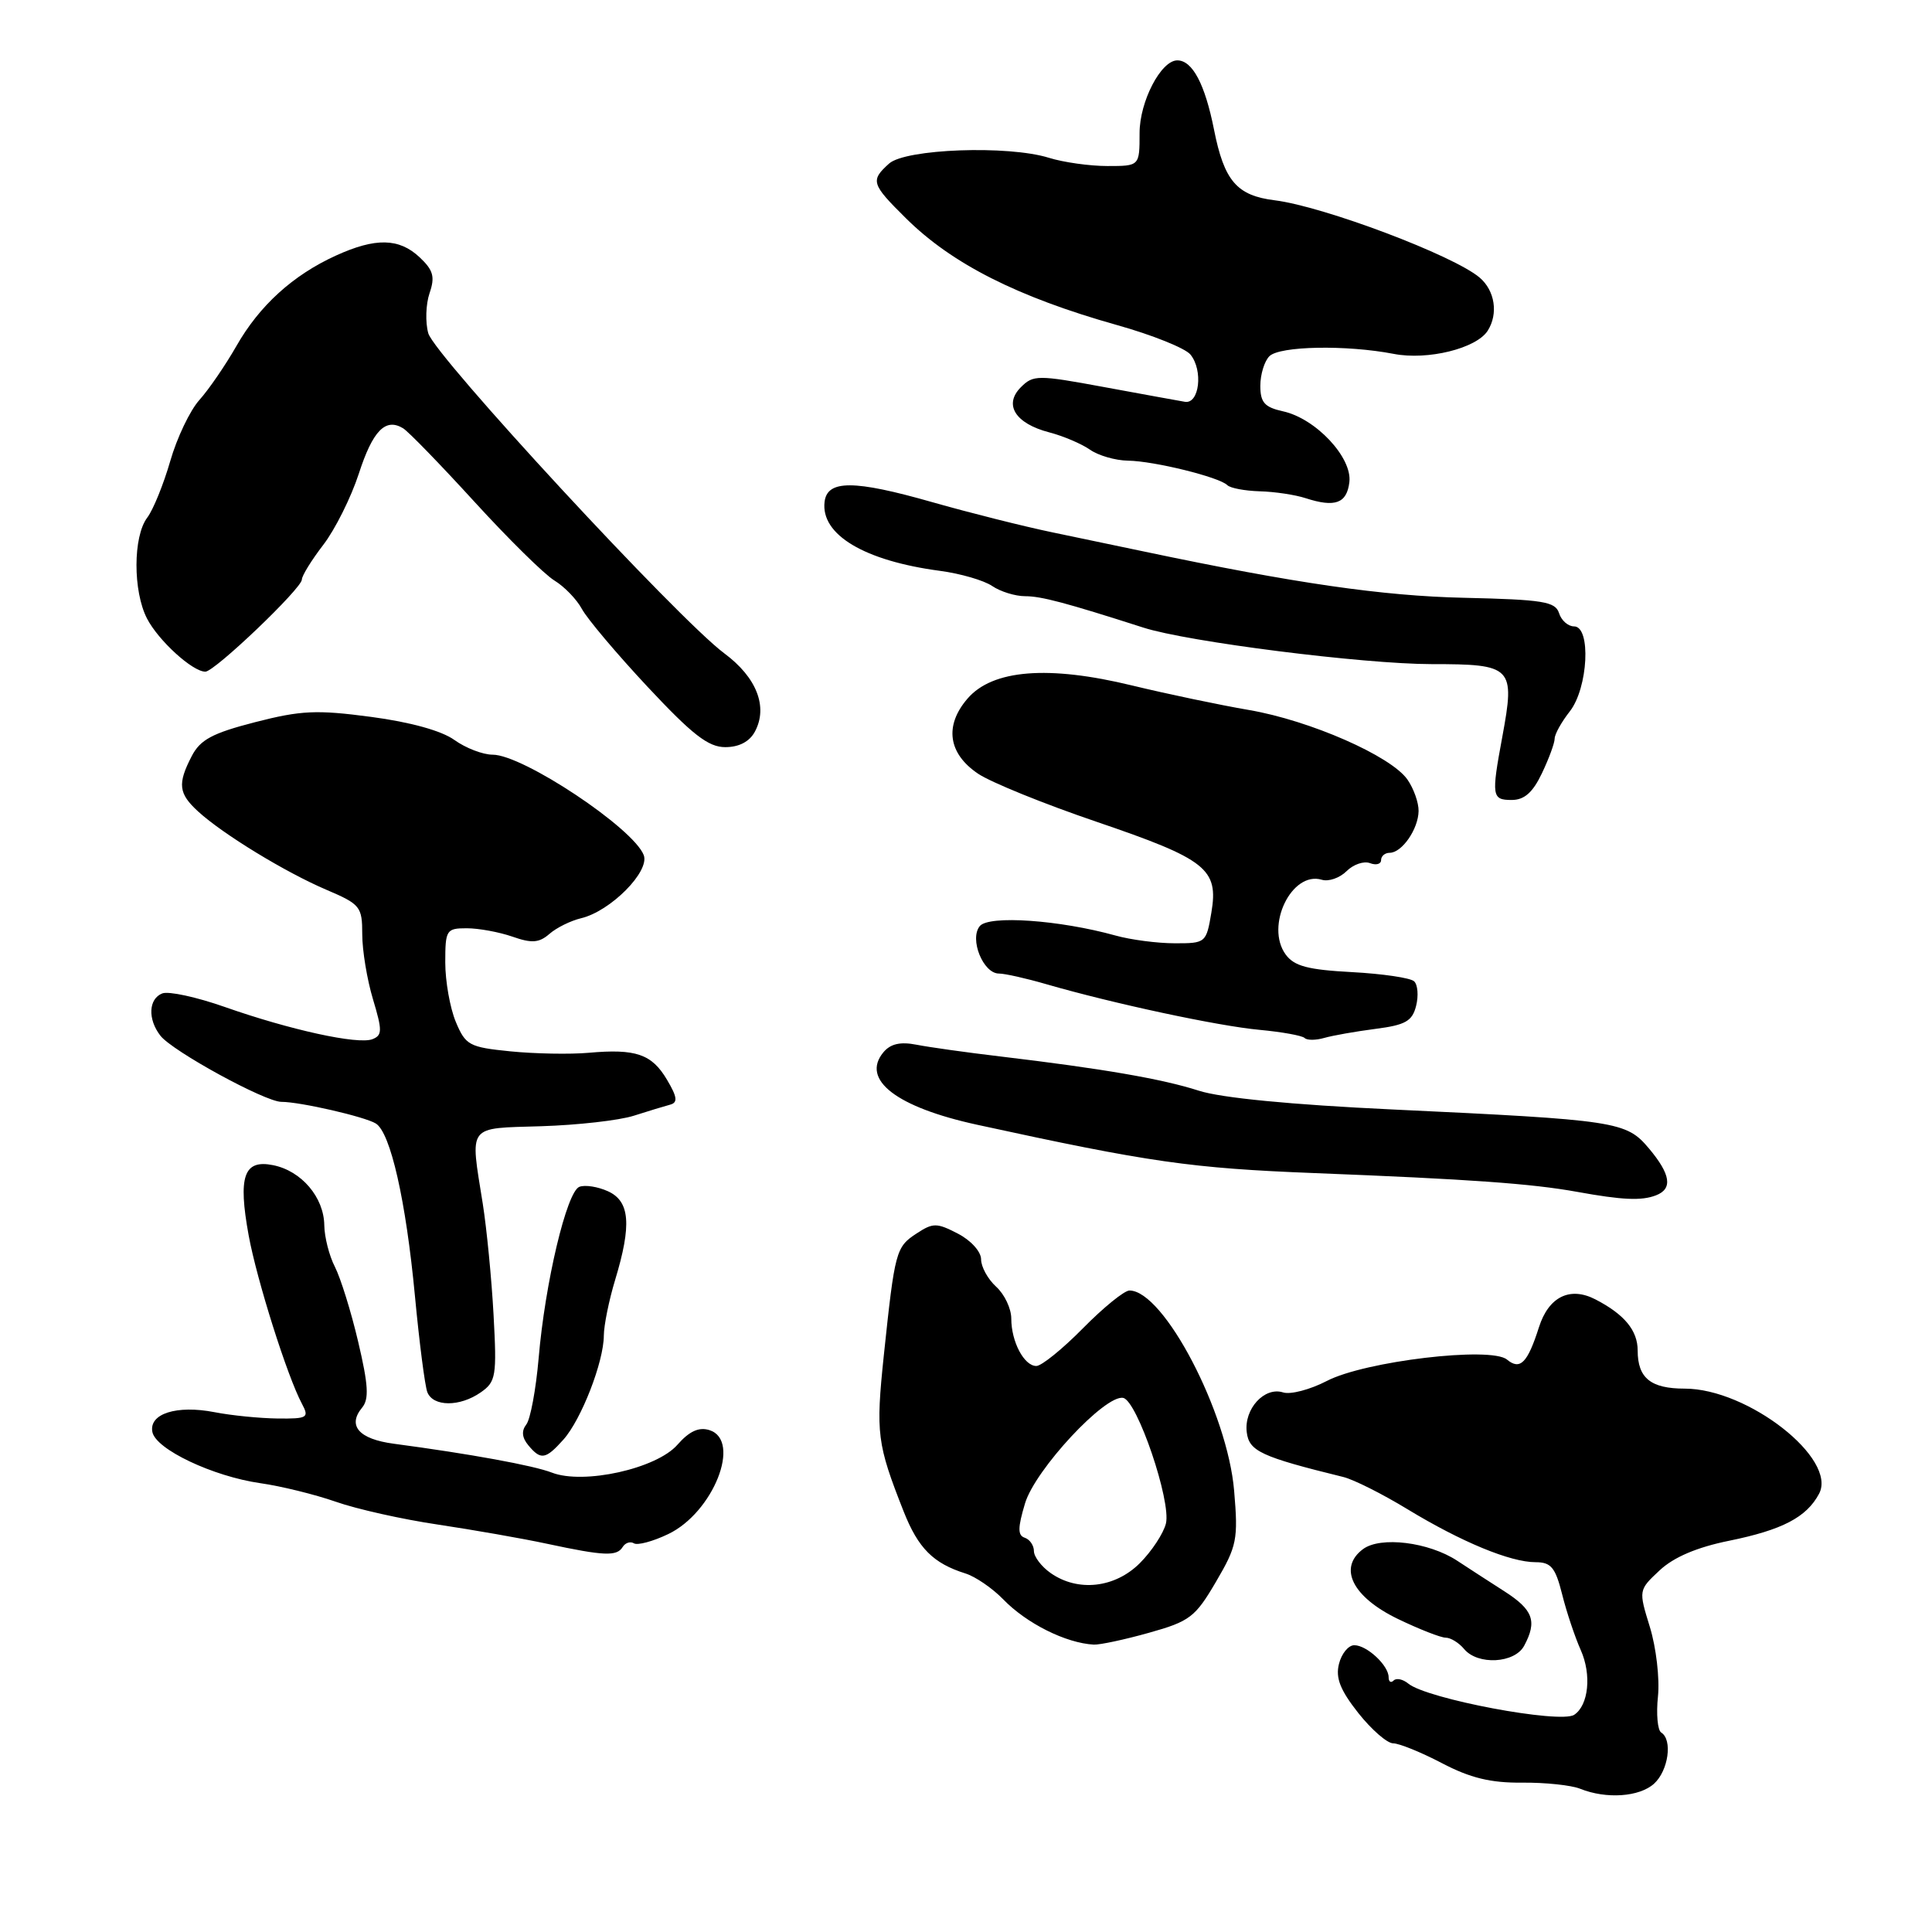 <?xml version="1.0" encoding="UTF-8" standalone="no"?>
<!DOCTYPE svg PUBLIC "-//W3C//DTD SVG 1.1//EN" "http://www.w3.org/Graphics/SVG/1.1/DTD/svg11.dtd" >
<svg xmlns="http://www.w3.org/2000/svg" xmlns:xlink="http://www.w3.org/1999/xlink" version="1.1" viewBox="0 0 256 256">
 <g >
 <path fill="currentColor"
d=" M 219.17 236.35 C 221.07 234.62 221.65 230.52 220.12 229.57 C 219.64 229.28 219.44 227.11 219.69 224.77 C 219.93 222.42 219.45 218.30 218.62 215.60 C 217.11 210.70 217.11 210.70 219.91 208.08 C 221.78 206.33 224.86 205.02 229.11 204.16 C 236.17 202.72 239.37 201.05 241.03 197.94 C 243.51 193.31 231.62 184.00 223.23 184.00 C 218.73 184.00 217.00 182.60 217.00 178.95 C 217.00 176.29 215.24 174.16 211.41 172.18 C 208.03 170.43 205.21 171.82 203.92 175.86 C 202.41 180.60 201.43 181.60 199.68 180.15 C 197.55 178.38 180.84 180.36 175.80 182.99 C 173.60 184.13 170.99 184.82 170.01 184.50 C 167.54 183.72 164.82 186.70 165.20 189.77 C 165.50 192.29 167.10 193.03 178.00 195.71 C 179.38 196.05 183.20 197.97 186.50 199.98 C 193.65 204.32 200.12 207.00 203.48 207.00 C 205.52 207.00 206.10 207.70 206.99 211.25 C 207.57 213.59 208.69 216.92 209.46 218.65 C 210.91 221.89 210.50 225.96 208.59 227.22 C 206.74 228.44 189.04 225.11 186.60 223.08 C 185.89 222.50 185.02 222.31 184.66 222.68 C 184.30 223.04 184.00 222.84 184.00 222.24 C 184.00 220.68 181.12 218.00 179.45 218.00 C 178.67 218.00 177.76 219.11 177.42 220.48 C 176.95 222.34 177.59 223.95 179.98 226.98 C 181.73 229.19 183.81 231.00 184.60 231.00 C 185.39 231.00 188.30 232.18 191.07 233.63 C 194.81 235.59 197.53 236.25 201.68 236.21 C 204.75 236.18 208.22 236.55 209.38 237.02 C 212.84 238.41 217.22 238.11 219.17 236.35 Z  M 201.96 218.07 C 203.71 214.81 203.15 213.30 199.33 210.85 C 197.32 209.56 194.50 207.74 193.08 206.80 C 189.31 204.33 182.92 203.54 180.60 205.27 C 177.28 207.75 179.21 211.61 185.21 214.51 C 188.05 215.88 190.91 217.00 191.56 217.00 C 192.22 217.00 193.32 217.68 194.00 218.50 C 195.81 220.68 200.71 220.41 201.96 218.07 Z  M 152.25 216.35 C 157.65 214.84 158.38 214.28 161.12 209.60 C 163.90 204.86 164.08 204.00 163.53 197.54 C 162.66 187.17 154.21 171.00 149.66 171.00 C 148.98 171.00 146.21 173.25 143.50 176.00 C 140.79 178.75 138.01 181.00 137.32 181.00 C 135.70 181.00 134.00 177.79 134.00 174.72 C 134.00 173.39 133.10 171.50 132.00 170.50 C 130.90 169.50 130.00 167.87 130.00 166.87 C 130.00 165.85 128.65 164.35 126.92 163.46 C 124.12 162.01 123.63 162.01 121.44 163.45 C 118.71 165.24 118.57 165.76 117.11 179.60 C 116.03 189.96 116.20 191.30 119.74 200.28 C 121.67 205.16 123.66 207.15 127.92 208.49 C 129.24 208.90 131.49 210.44 132.92 211.91 C 136.01 215.11 141.23 217.72 144.93 217.92 C 145.72 217.96 149.02 217.26 152.25 216.35 Z  M 82.51 204.98 C 82.86 204.42 83.53 204.21 84.00 204.50 C 84.47 204.79 86.51 204.25 88.53 203.28 C 94.50 200.44 98.31 190.87 94.01 189.50 C 92.61 189.06 91.35 189.63 89.76 191.44 C 86.99 194.61 77.32 196.75 73.13 195.13 C 70.68 194.18 62.31 192.65 52.17 191.30 C 47.56 190.69 46.00 188.91 47.98 186.52 C 48.92 185.39 48.81 183.51 47.46 177.79 C 46.52 173.78 45.12 169.31 44.37 167.85 C 43.62 166.39 42.99 163.91 42.97 162.35 C 42.92 158.64 39.94 155.14 36.18 154.39 C 32.30 153.61 31.52 155.86 32.95 163.70 C 34.03 169.61 38.08 182.42 40.01 186.01 C 40.99 187.85 40.76 188.00 36.79 187.96 C 34.43 187.93 30.66 187.56 28.42 187.12 C 23.41 186.15 19.72 187.32 20.19 189.74 C 20.63 192.04 28.22 195.63 34.50 196.53 C 37.25 196.92 41.75 198.03 44.50 198.99 C 47.25 199.96 53.33 201.32 58.00 202.01 C 62.67 202.71 69.20 203.85 72.50 204.56 C 80.07 206.18 81.73 206.25 82.51 204.98 Z  M 74.66 190.75 C 77.03 188.09 80.00 180.46 80.01 176.97 C 80.02 175.61 80.69 172.29 81.51 169.59 C 83.72 162.30 83.47 159.17 80.56 157.85 C 79.22 157.24 77.52 156.97 76.77 157.26 C 75.09 157.90 72.22 169.99 71.37 180.00 C 71.01 184.12 70.28 188.06 69.74 188.75 C 69.08 189.59 69.16 190.49 70.00 191.50 C 71.66 193.50 72.29 193.40 74.66 190.75 Z  M 63.71 184.49 C 65.72 183.09 65.84 182.34 65.40 174.24 C 65.14 169.43 64.49 162.80 63.97 159.50 C 62.28 148.89 61.80 149.54 71.73 149.23 C 76.53 149.08 82.04 148.46 83.98 147.84 C 85.92 147.22 88.09 146.56 88.81 146.37 C 89.83 146.09 89.74 145.36 88.38 143.07 C 86.37 139.67 84.26 138.94 78.00 139.50 C 75.53 139.72 70.86 139.63 67.64 139.31 C 62.16 138.76 61.69 138.50 60.39 135.39 C 59.63 133.56 59.00 130.02 59.00 127.53 C 59.00 123.22 59.14 123.00 61.85 123.00 C 63.42 123.00 66.14 123.50 67.90 124.11 C 70.46 125.01 71.43 124.94 72.80 123.75 C 73.73 122.93 75.62 122.00 77.00 121.67 C 80.90 120.74 86.12 115.48 85.30 113.31 C 83.94 109.74 69.30 100.00 65.28 100.00 C 63.98 100.00 61.70 99.12 60.21 98.05 C 58.52 96.83 54.37 95.68 49.16 94.99 C 41.95 94.03 39.88 94.13 33.81 95.69 C 28.13 97.15 26.53 98.01 25.40 100.20 C 23.50 103.87 23.65 105.15 26.27 107.54 C 29.54 110.53 37.81 115.58 43.25 117.90 C 47.75 119.82 48.00 120.13 48.00 123.81 C 48.00 125.94 48.64 129.81 49.42 132.40 C 50.67 136.56 50.66 137.19 49.34 137.70 C 47.42 138.44 38.43 136.47 29.76 133.42 C 26.06 132.12 22.35 131.31 21.51 131.63 C 19.68 132.34 19.55 135.04 21.25 137.23 C 22.83 139.28 35.13 146.00 37.28 146.00 C 39.78 146.00 48.34 147.97 49.80 148.87 C 51.75 150.08 53.79 159.11 54.98 171.71 C 55.56 177.87 56.30 183.61 56.62 184.46 C 57.38 186.42 60.93 186.44 63.71 184.49 Z  M 219.42 158.39 C 221.67 157.53 221.38 155.61 218.49 152.17 C 215.48 148.59 214.29 148.41 184.50 147.01 C 171.11 146.38 161.81 145.48 158.84 144.52 C 153.99 142.96 146.12 141.60 132.50 139.98 C 128.10 139.46 123.12 138.76 121.44 138.43 C 119.29 138.01 117.99 138.31 117.05 139.44 C 114.05 143.06 118.78 146.71 129.50 149.04 C 152.35 154.02 157.85 154.80 174.16 155.44 C 194.75 156.25 202.93 156.83 209.00 157.93 C 214.96 159.01 217.51 159.13 219.42 158.39 Z  M 182.27 136.33 C 186.23 135.82 187.13 135.31 187.64 133.29 C 187.98 131.95 187.86 130.48 187.38 130.03 C 186.89 129.57 183.19 129.03 179.14 128.81 C 173.30 128.50 171.49 128.02 170.36 126.48 C 167.61 122.71 171.15 115.38 175.14 116.57 C 176.05 116.85 177.52 116.33 178.42 115.44 C 179.32 114.54 180.71 114.06 181.53 114.37 C 182.34 114.68 183.00 114.50 183.00 113.97 C 183.00 113.44 183.51 113.00 184.14 113.00 C 185.76 113.00 187.93 109.87 187.97 107.47 C 187.99 106.36 187.32 104.48 186.49 103.29 C 184.30 100.17 173.60 95.47 165.50 94.08 C 161.65 93.42 154.68 91.96 150.01 90.83 C 138.91 88.13 131.51 88.72 128.20 92.57 C 125.11 96.15 125.63 99.85 129.60 102.52 C 131.31 103.67 138.36 106.53 145.27 108.88 C 159.88 113.86 161.49 115.13 160.51 120.94 C 159.84 124.93 159.75 125.00 155.66 124.99 C 153.37 124.99 149.84 124.53 147.80 123.96 C 140.38 121.90 131.04 121.25 129.83 122.71 C 128.42 124.41 130.27 129.00 132.36 129.00 C 133.14 129.00 135.96 129.63 138.64 130.41 C 147.52 132.98 161.43 135.96 166.90 136.46 C 169.87 136.74 172.55 137.22 172.87 137.54 C 173.19 137.86 174.36 137.85 175.47 137.53 C 176.59 137.21 179.64 136.67 182.27 136.33 Z  M 204.31 102.47 C 205.24 100.52 206.00 98.46 206.00 97.87 C 206.00 97.29 206.90 95.67 208.00 94.27 C 210.44 91.17 210.85 83.00 208.57 83.00 C 207.78 83.00 206.88 82.21 206.58 81.24 C 206.09 79.71 204.45 79.45 193.99 79.21 C 183.21 78.97 171.63 77.30 151.50 73.06 C 148.75 72.48 143.35 71.35 139.50 70.55 C 135.65 69.75 128.45 67.94 123.50 66.53 C 113.15 63.58 109.61 63.57 109.26 66.50 C 108.74 70.85 114.53 74.31 124.55 75.64 C 127.27 76.00 130.39 76.91 131.47 77.65 C 132.56 78.39 134.52 79.00 135.84 79.00 C 137.97 79.00 141.21 79.86 151.50 83.16 C 157.37 85.05 180.65 87.99 189.68 88.00 C 200.43 88.00 200.78 88.35 199.06 97.65 C 197.60 105.51 197.68 106.00 200.31 106.00 C 201.98 106.00 203.10 105.01 204.31 102.47 Z  M 100.03 96.94 C 101.79 93.66 100.26 89.75 95.97 86.57 C 89.83 82.00 57.59 47.14 56.75 44.16 C 56.34 42.70 56.42 40.31 56.92 38.84 C 57.66 36.68 57.42 35.80 55.60 34.09 C 52.88 31.54 49.76 31.47 44.50 33.87 C 38.80 36.47 34.37 40.50 31.32 45.86 C 29.86 48.41 27.66 51.62 26.42 53.00 C 25.18 54.38 23.44 58.02 22.56 61.09 C 21.67 64.17 20.30 67.55 19.51 68.59 C 17.62 71.09 17.61 78.34 19.48 81.96 C 20.99 84.88 25.51 89.00 27.21 89.00 C 28.44 89.00 40.00 77.96 40.00 76.79 C 40.00 76.29 41.28 74.22 42.84 72.19 C 44.40 70.16 46.51 65.93 47.54 62.78 C 49.39 57.06 51.08 55.33 53.41 56.75 C 54.10 57.16 58.35 61.54 62.86 66.48 C 67.37 71.42 72.14 76.12 73.46 76.92 C 74.79 77.73 76.42 79.42 77.11 80.70 C 77.79 81.97 81.70 86.61 85.81 91.01 C 91.74 97.35 93.85 99.00 96.10 99.00 C 97.93 99.00 99.32 98.27 100.03 96.94 Z  M 178.80 63.87 C 179.18 60.61 174.34 55.45 170.00 54.50 C 167.56 53.96 167.00 53.33 167.00 51.12 C 167.00 49.62 167.54 47.86 168.20 47.20 C 169.56 45.84 178.40 45.68 184.67 46.89 C 189.17 47.77 195.64 46.17 197.13 43.82 C 198.55 41.58 198.09 38.52 196.07 36.79 C 192.63 33.85 175.40 27.35 168.91 26.54 C 163.88 25.92 162.21 23.97 160.86 17.16 C 159.66 11.13 158.00 8.00 156.00 8.00 C 153.83 8.00 151.00 13.46 151.00 17.63 C 151.00 22.00 151.00 22.00 146.74 22.00 C 144.40 22.00 140.91 21.51 138.99 20.91 C 133.57 19.22 119.97 19.72 117.80 21.68 C 115.31 23.93 115.45 24.38 120.05 28.93 C 126.15 34.97 134.83 39.36 148.00 43.07 C 152.68 44.38 157.06 46.14 157.74 46.98 C 159.45 49.07 158.92 53.57 157.00 53.24 C 156.18 53.10 151.34 52.22 146.25 51.28 C 137.49 49.66 136.91 49.67 135.27 51.31 C 132.96 53.62 134.53 56.12 139.03 57.29 C 140.87 57.77 143.30 58.80 144.42 59.58 C 145.53 60.36 147.81 61.02 149.47 61.04 C 152.94 61.09 161.55 63.22 162.62 64.28 C 163.01 64.68 164.95 65.04 166.92 65.10 C 168.89 65.15 171.62 65.56 173.00 66.01 C 176.91 67.28 178.47 66.70 178.80 63.87 Z  M 139.22 208.44 C 138.00 207.59 137.00 206.27 137.00 205.53 C 137.00 204.78 136.45 203.98 135.79 203.76 C 134.84 203.45 134.85 202.45 135.82 199.21 C 137.16 194.73 146.46 184.74 148.83 185.23 C 150.69 185.61 155.21 198.93 154.49 201.88 C 154.16 203.19 152.61 205.55 151.03 207.13 C 147.73 210.42 142.83 210.97 139.22 208.44 Z "/>
</g>
</svg>